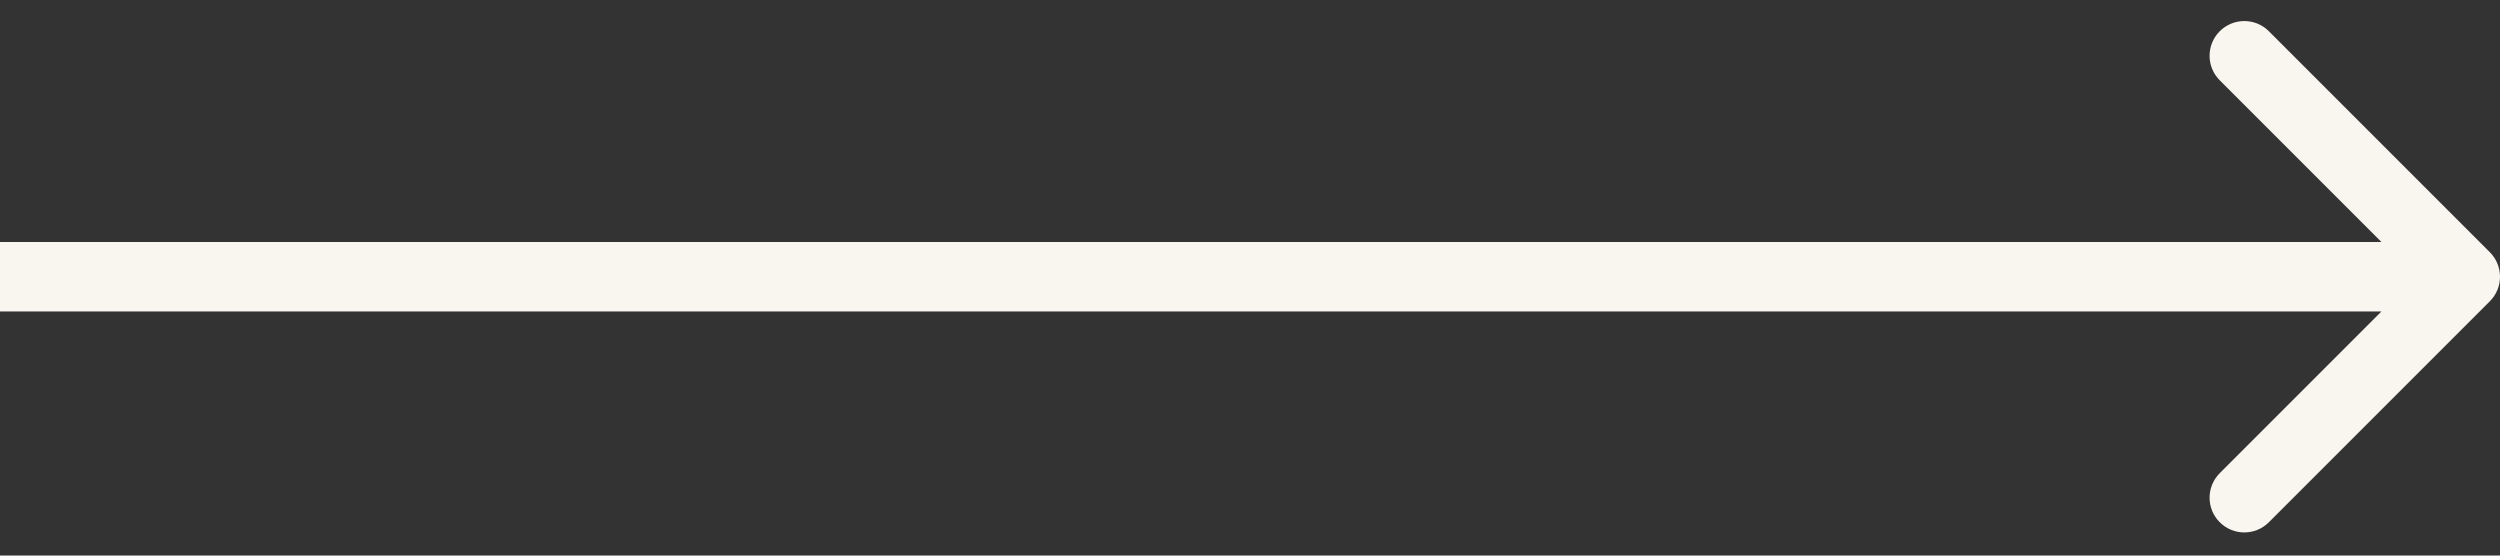 <svg width="72" height="16" viewBox="0 0 72 16" fill="none" xmlns="http://www.w3.org/2000/svg">
<rect x="0" y="0" width="72" height="16" fill="#333333" stroke="none"/>
<path d="M71.707 8.677C72.098 8.287 72.098 7.654 71.707 7.263L65.343 0.899C64.953 0.509 64.32 0.509 63.929 0.899C63.538 1.29 63.538 1.923 63.929 2.313L69.586 7.97L63.929 13.627C63.538 14.018 63.538 14.651 63.929 15.041C64.32 15.432 64.953 15.432 65.343 15.041L71.707 8.677ZM8.75098e-08 8.97L71 8.97L71 6.97L-8.75098e-08 6.97L8.75098e-08 8.97Z" fill="#F9F5EF"/>
</svg>
